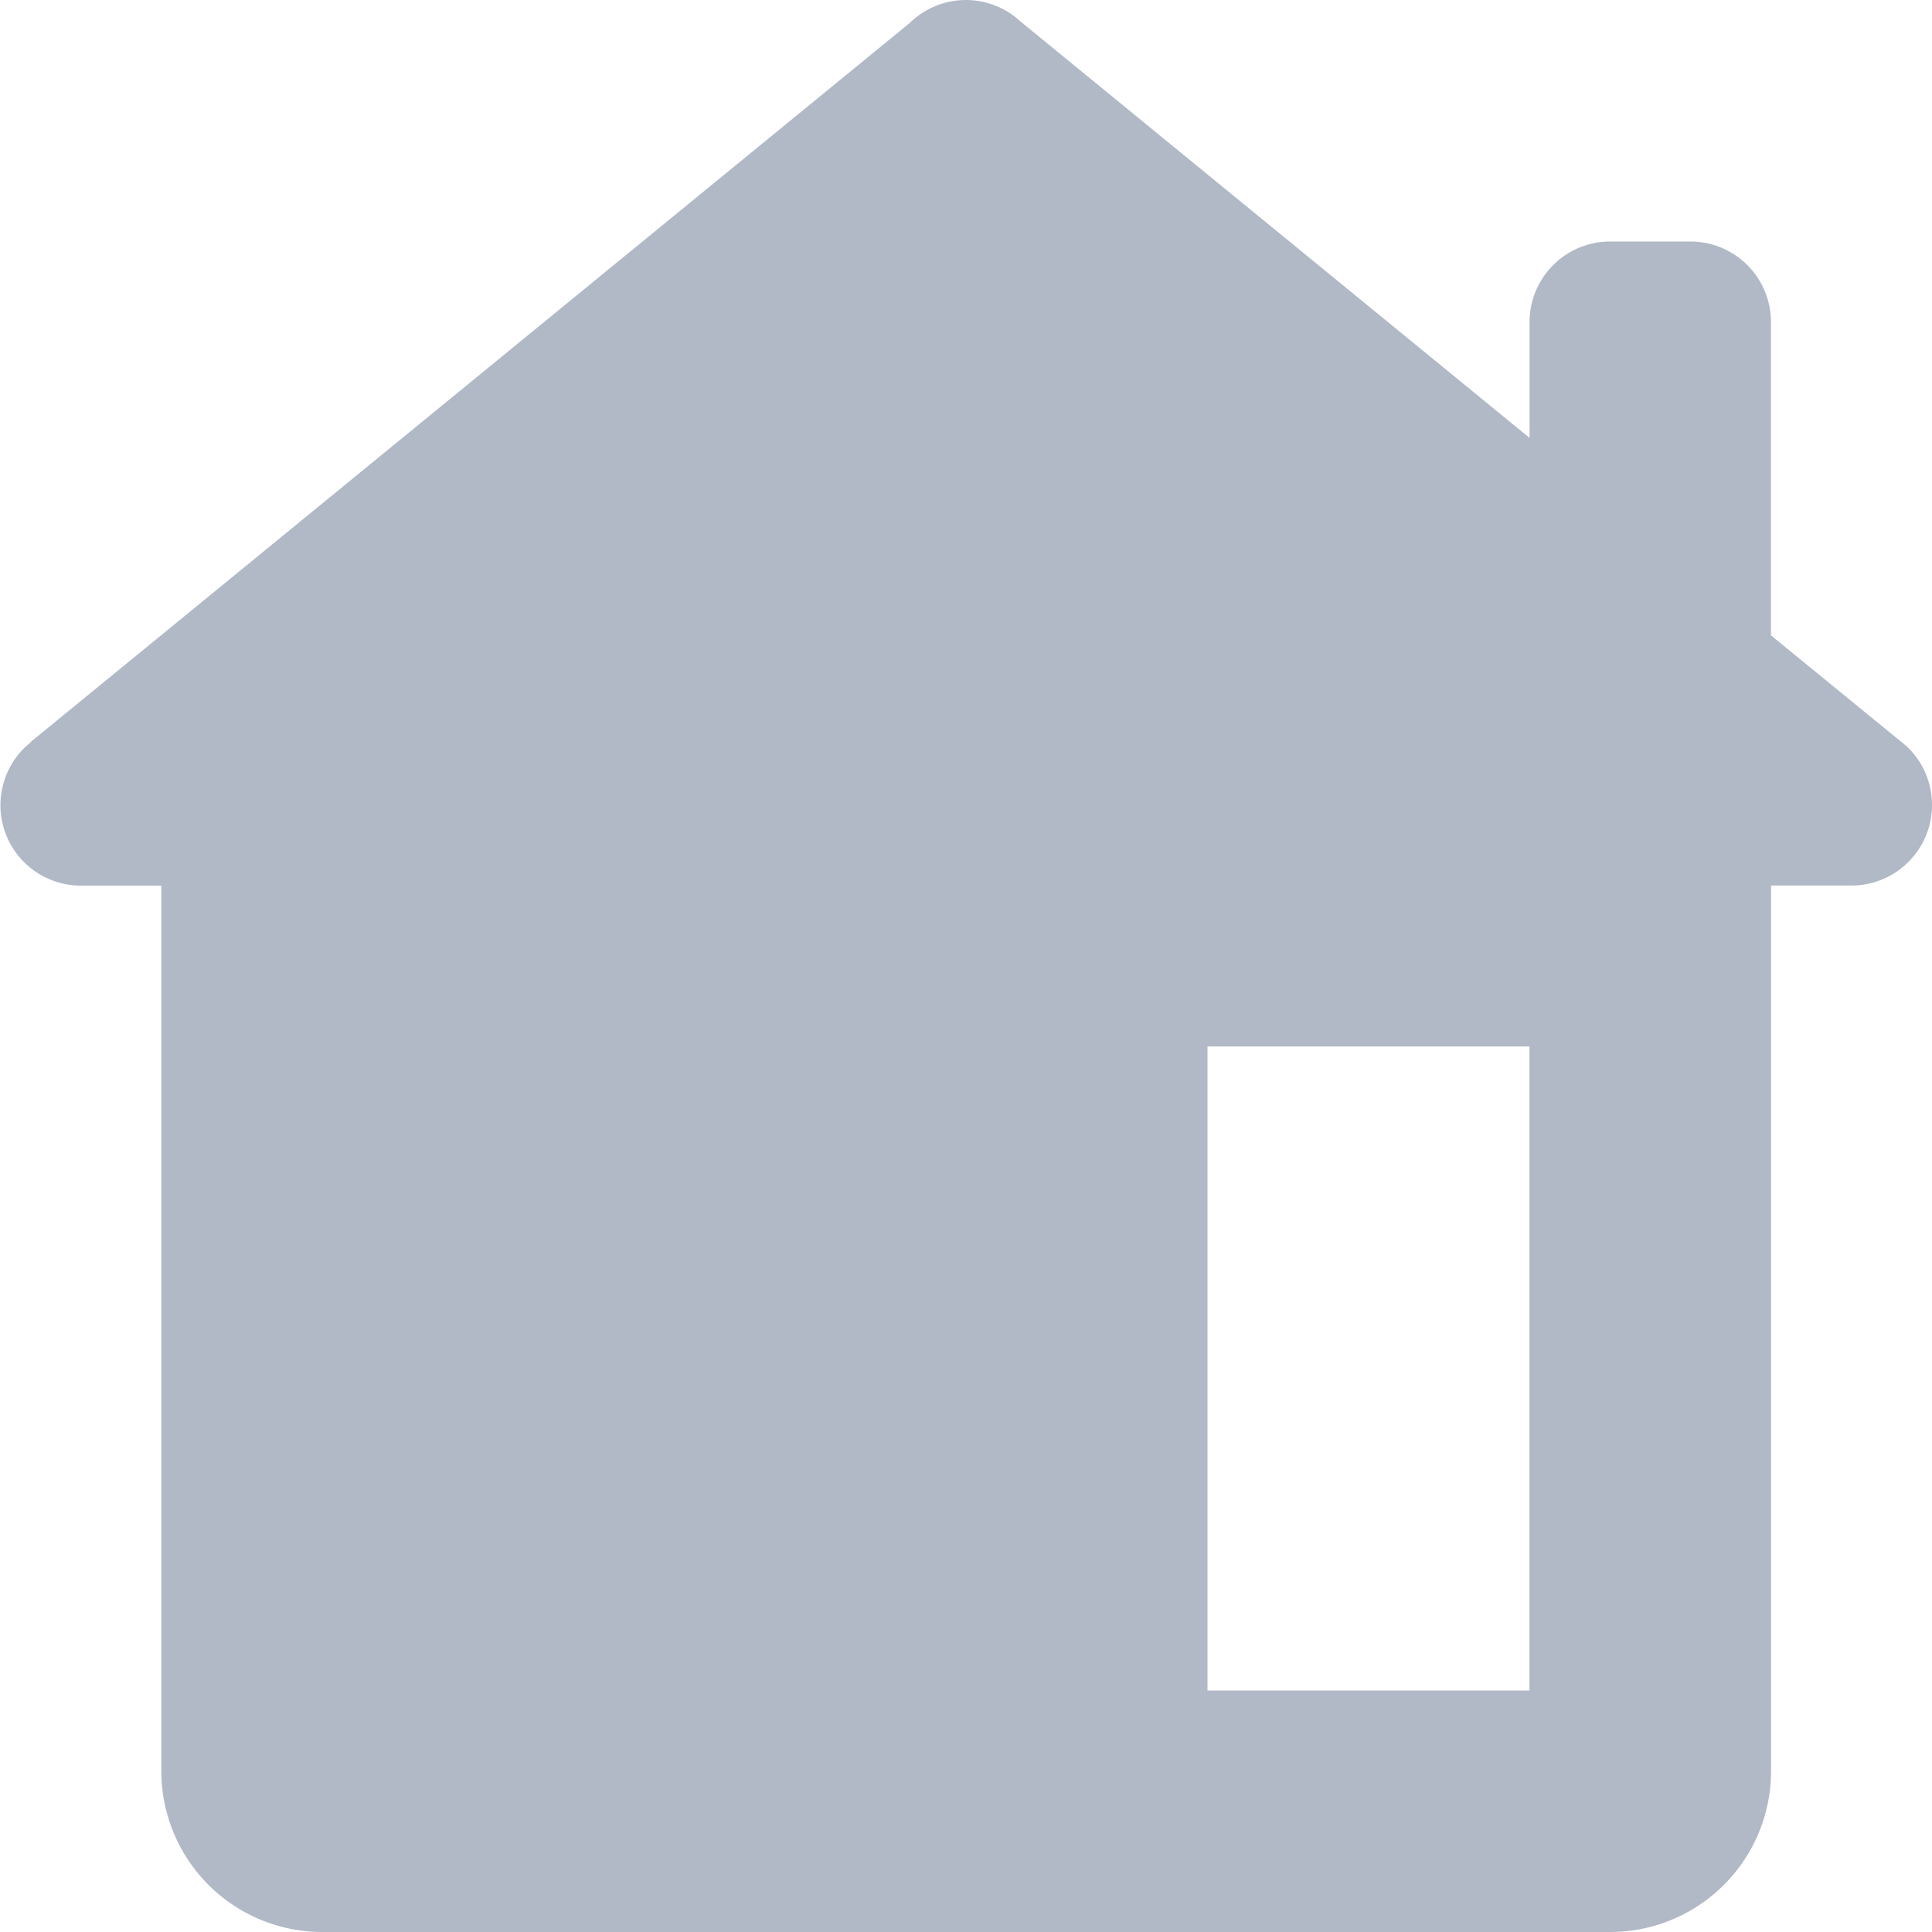 <svg id="accueil" xmlns="http://www.w3.org/2000/svg" width="20" height="20" viewBox="0 0 20 20">
  <path id="icons8-home" d="M13,2a.833.833,0,0,0-.583.238L3.327,9.673,3.3,9.7l-.031.026v0a.833.833,0,0,0,.568,1.442h.833v9.167A1.666,1.666,0,0,0,6.333,22H19.667a1.666,1.666,0,0,0,1.667-1.667V11.167h.833a.834.834,0,0,0,.568-1.444l-.013-.01q-.027-.025-.057-.047L21.333,8.577V5.333A.834.834,0,0,0,20.5,4.5h-.833a.834.834,0,0,0-.833.833v1.2l-5.269-4.31A.833.833,0,0,0,13,2Zm2.5,10.833h3.333V19.5H15.5Z" transform="translate(-3 -2)" fill="#b1b9c7"/>
</svg>
